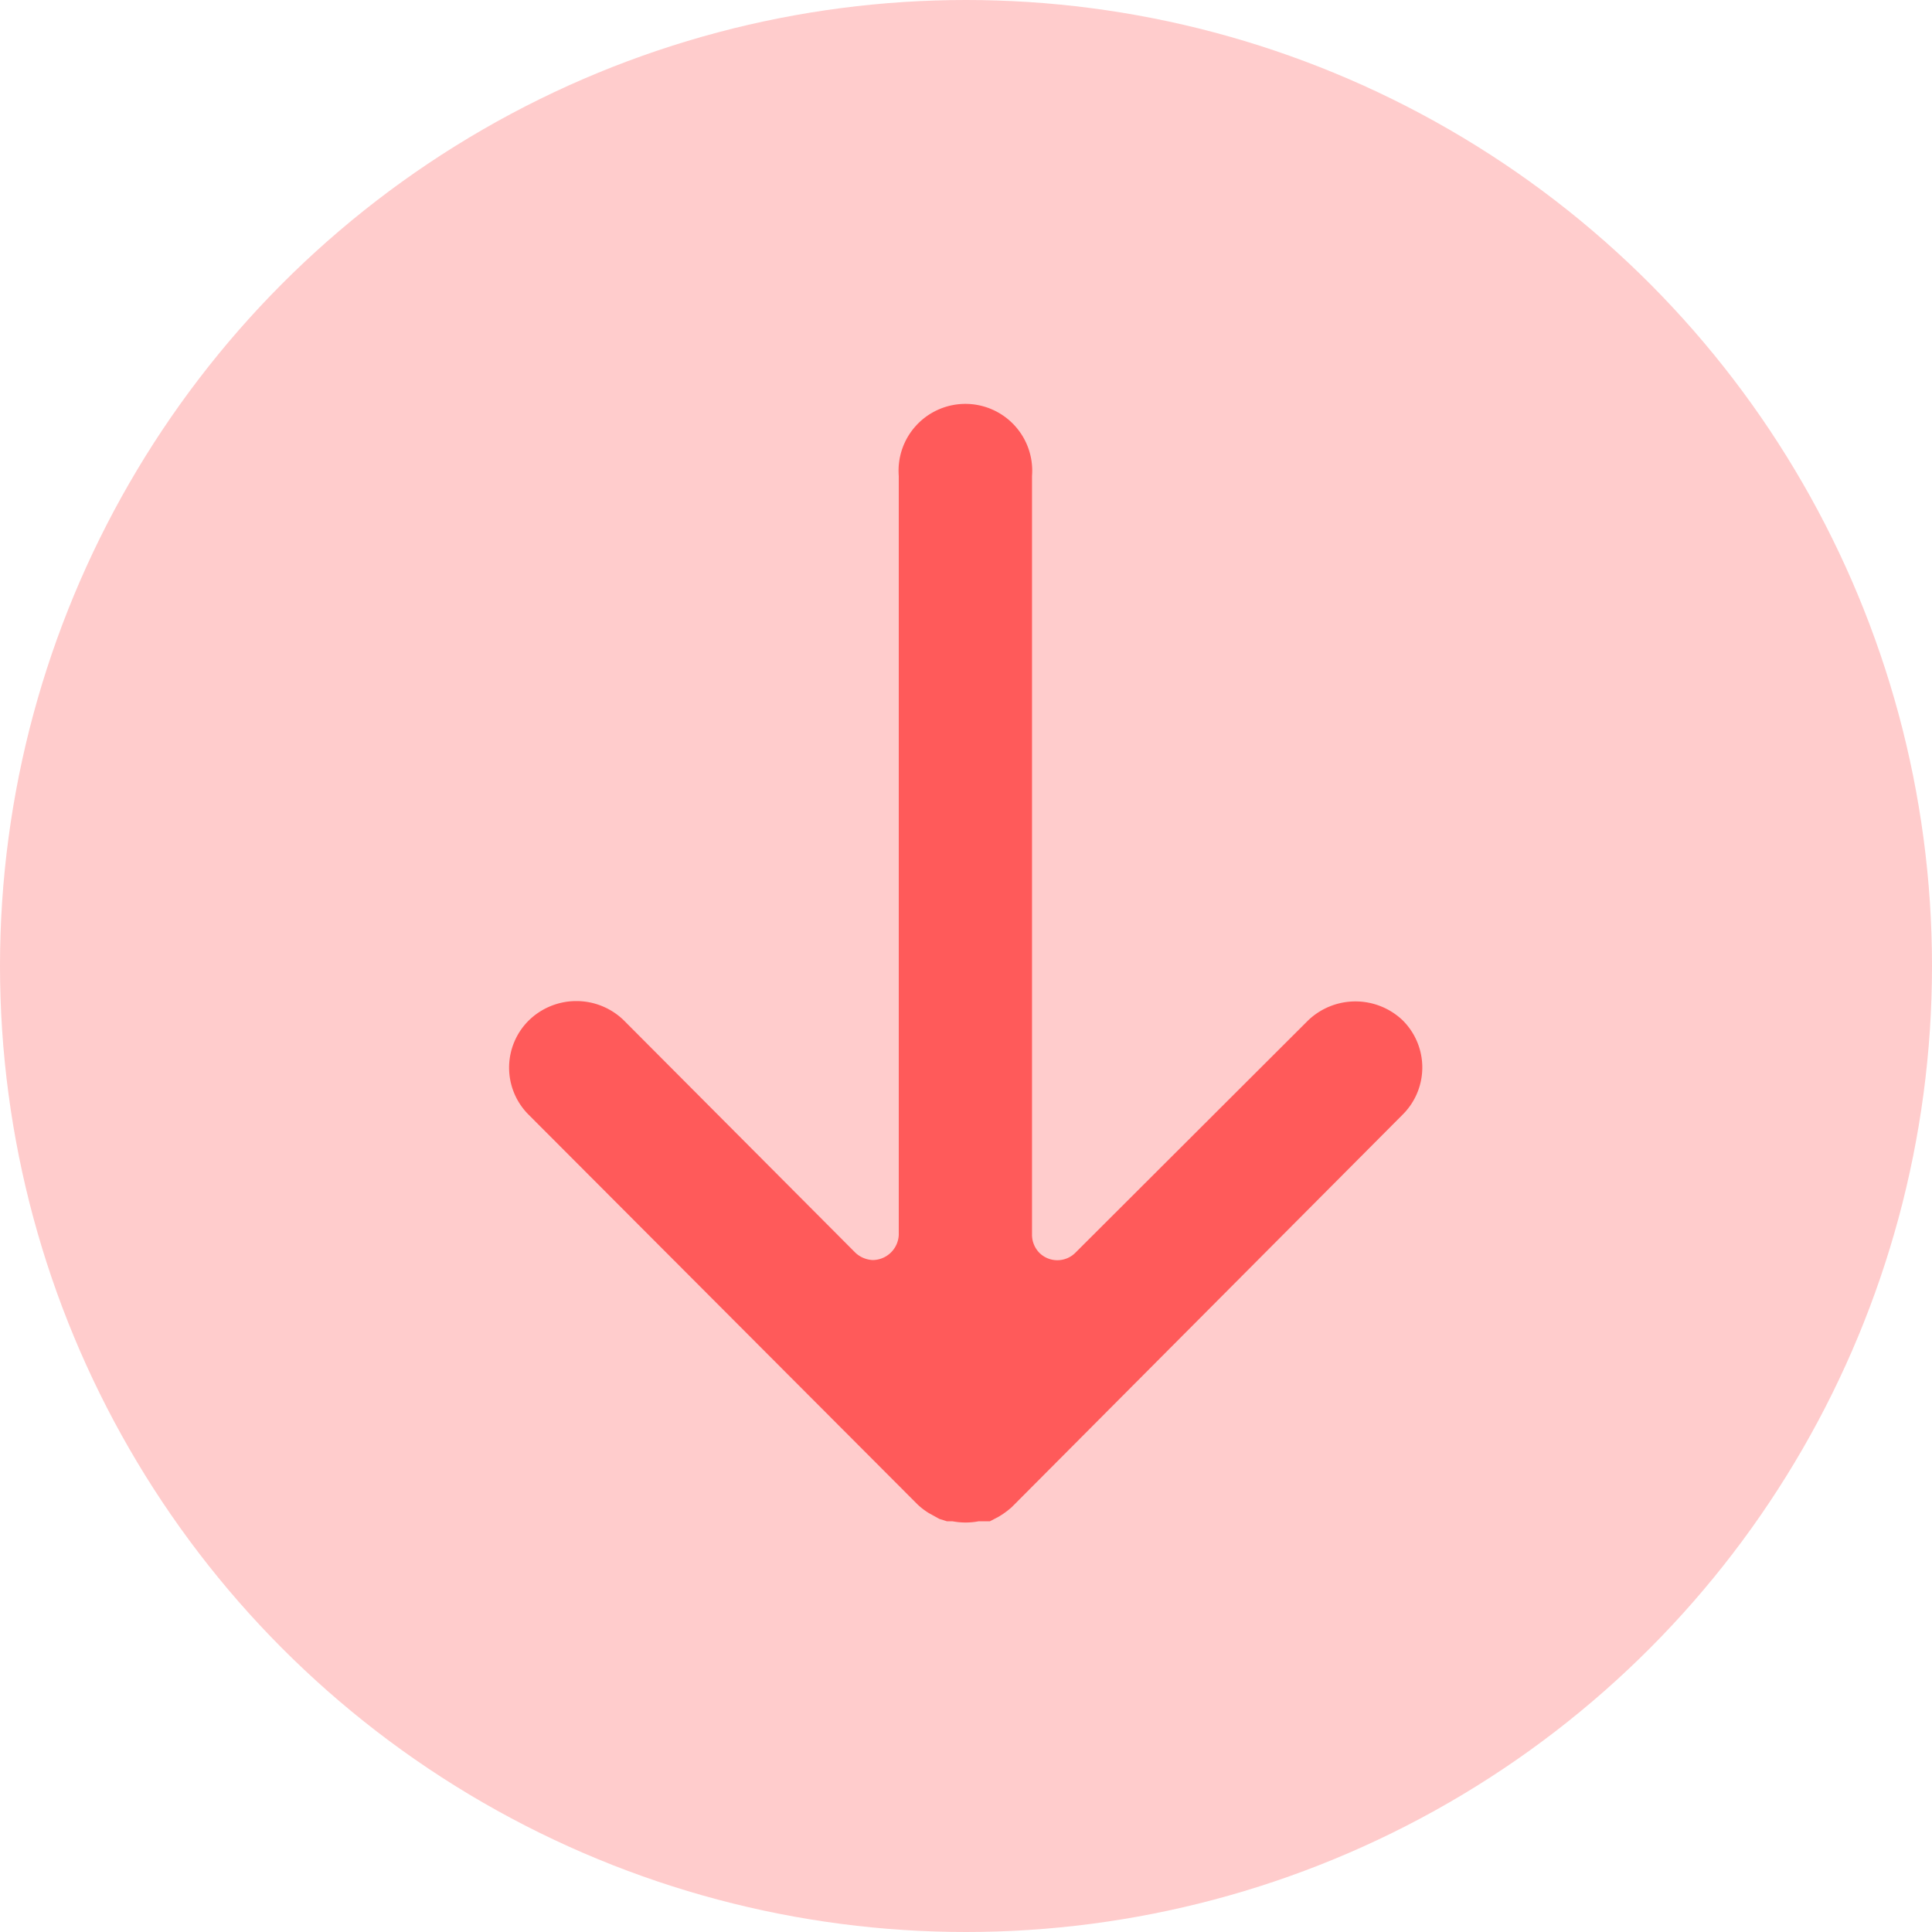 <svg xmlns="http://www.w3.org/2000/svg" viewBox="0 0 47.7 47.7"><defs><style>.cls-1{fill:#fcc;}.cls-2{fill:#ff5a5a;}</style></defs><g id="Layer_2" data-name="Layer 2"><g id="Layer_1-2" data-name="Layer 1"><circle class="cls-1" cx="23.85" cy="23.85" r="23.85"/><path class="cls-2" d="M13.05,27.52h0l9.61,9.63a1.79,1.79,0,0,0,.26.2l.27.15.19.06h.14a1.72,1.72,0,0,0,.64,0h.28l.21-.11a2,2,0,0,0,.33-.24l9.65-9.69a1.64,1.64,0,0,0,0-2.33h0a1.69,1.69,0,0,0-2.33,0l-5.75,5.74a.63.63,0,0,1-.89,0,.64.64,0,0,1-.18-.43V11.75a1.65,1.65,0,1,0-3.29,0h0V30.49a.65.65,0,0,1-.64.62.67.67,0,0,1-.43-.18L15.4,25.19a1.68,1.68,0,0,0-2.34,0A1.64,1.64,0,0,0,13.05,27.52Z"/></g></g></svg>